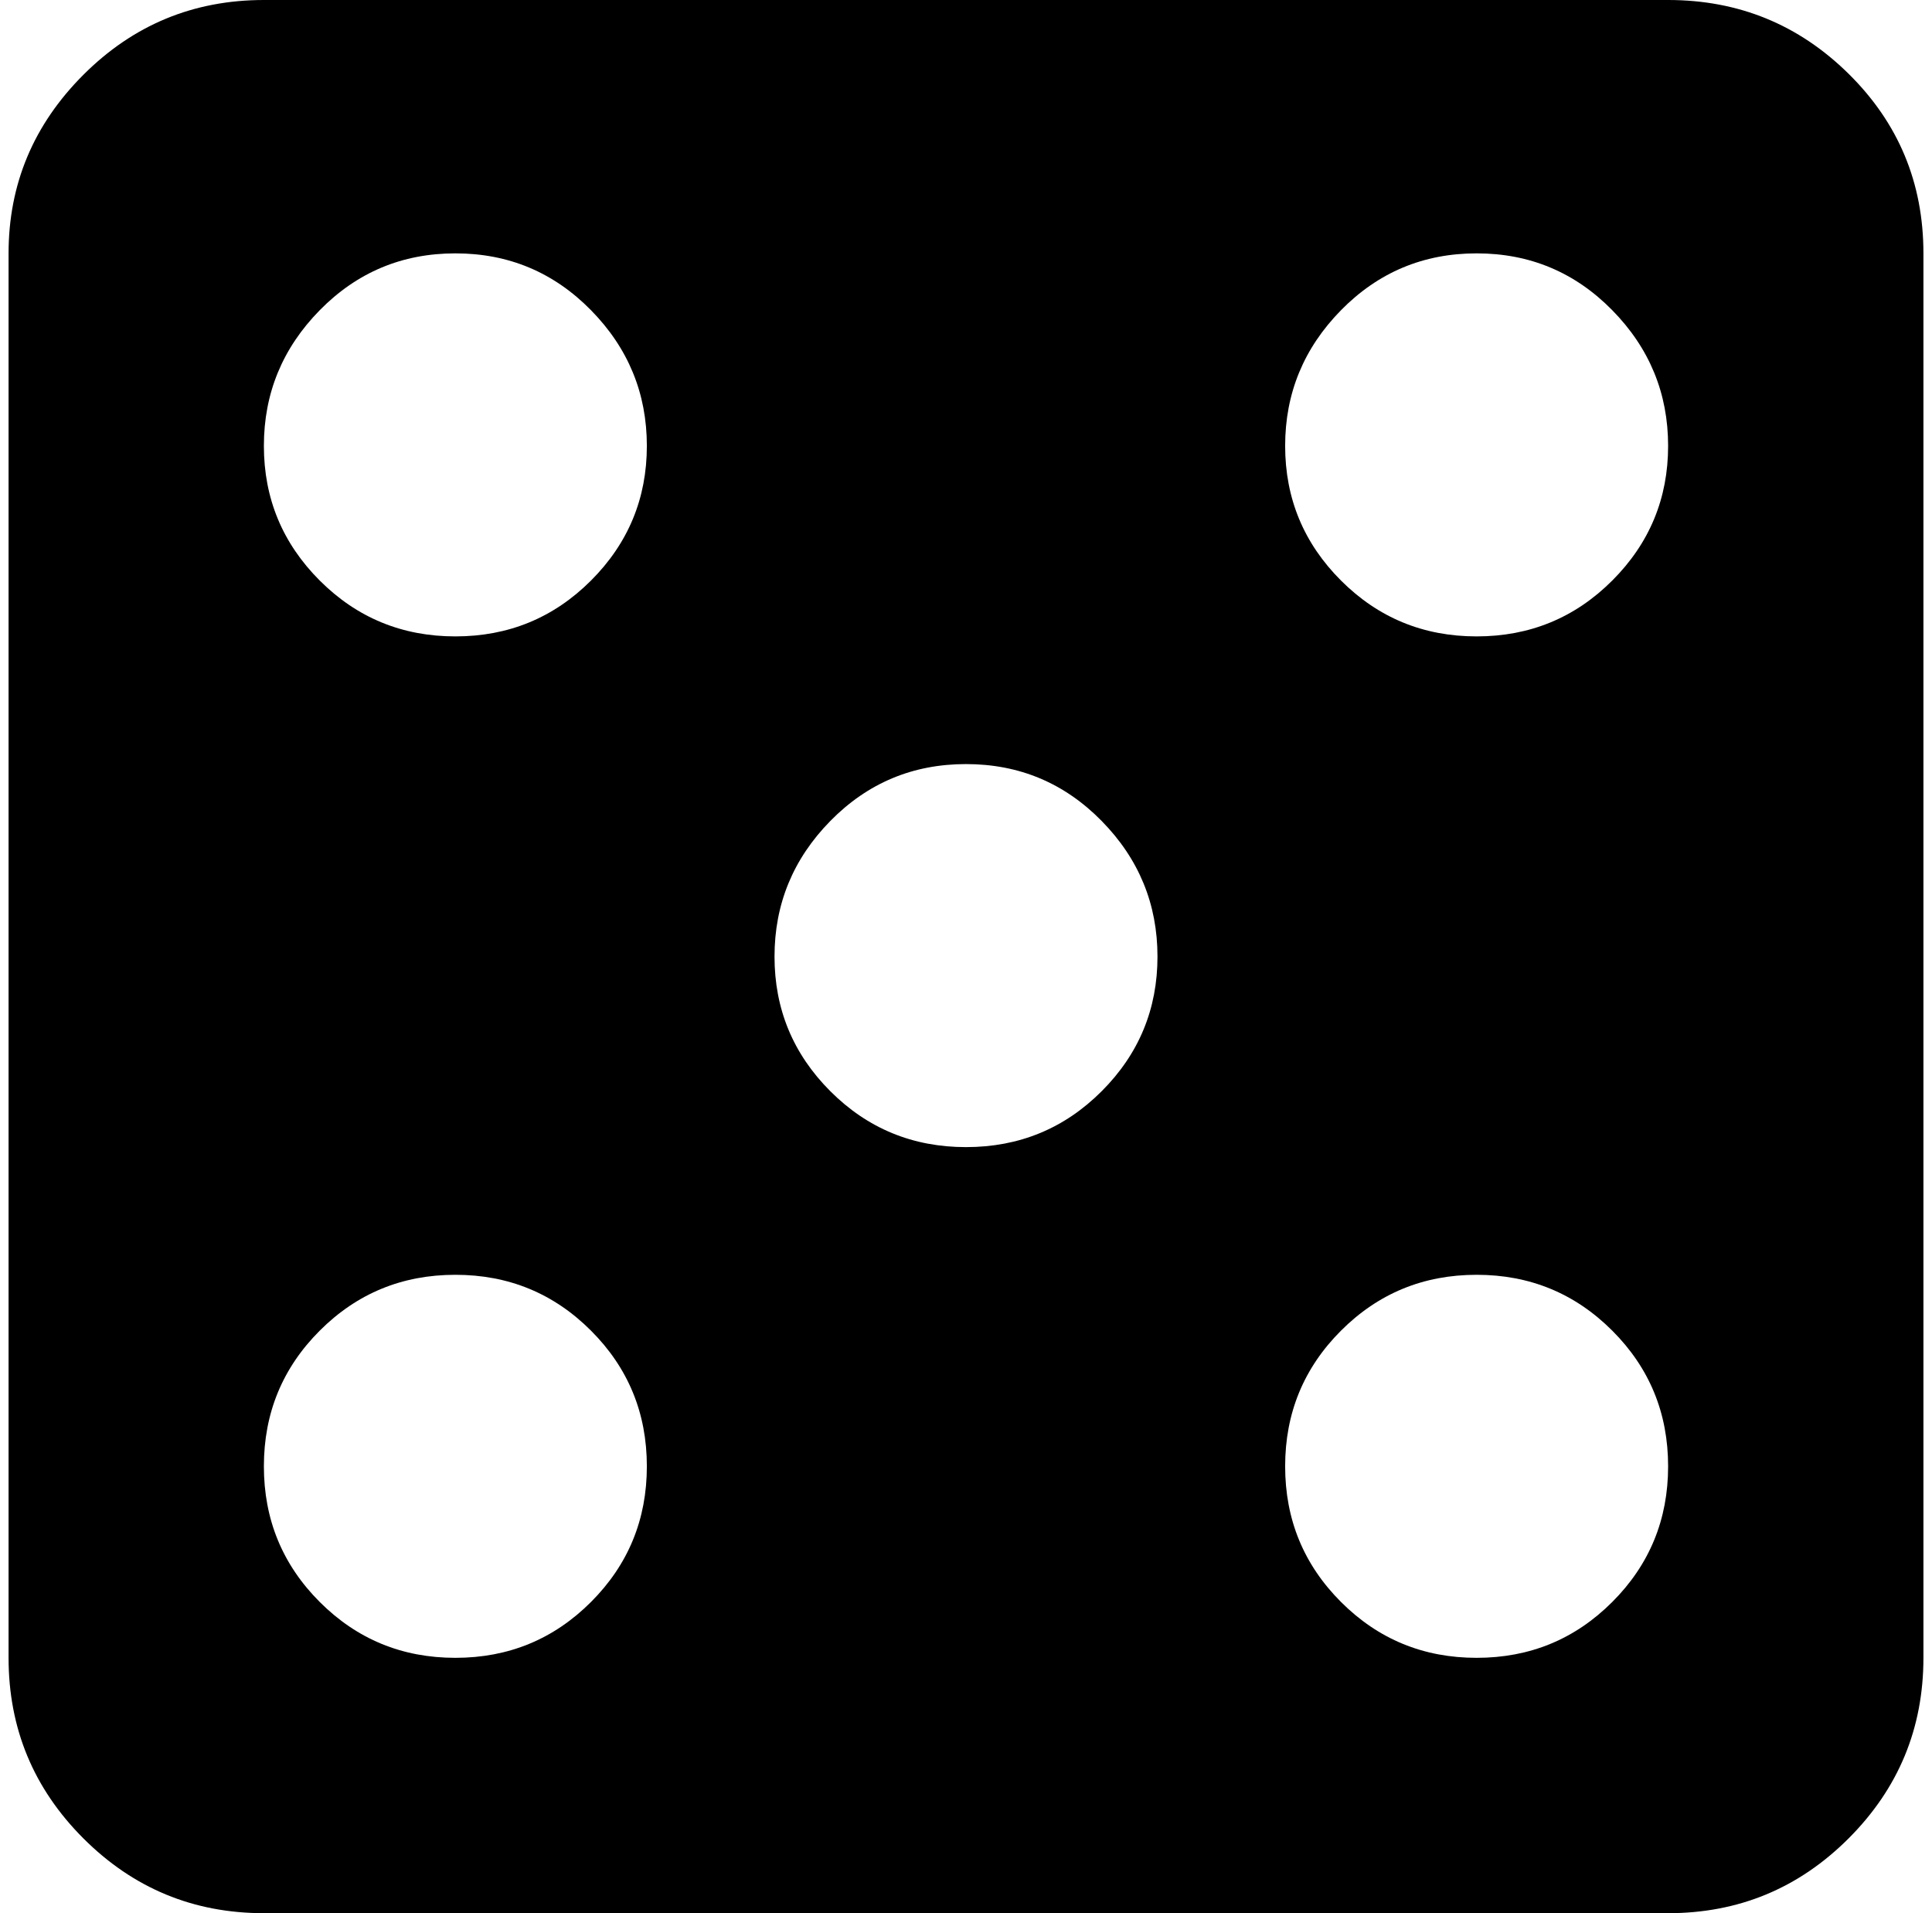 <svg xmlns="http://www.w3.org/2000/svg" width="1.01em" height="1em" viewBox="0 0 960 959"><path fill="currentColor" d="M832 959H128q-53 0-90.5-37.5T0 831V127q0-52 37.5-89.5T128 0h704q53 0 90.5 37t37.5 90v704q0 53-37.5 90.5T832 959M224 127q-40 0-68 28.5t-28 68t28 67.5t68 28t68-28t28-67.5t-28-68t-68-28.5m0 512q-40 0-68 28t-28 68t28 68t68 28t68-28t28-68t-28-68t-68-28m256-256q-40 0-68 28.5t-28 68t28 67.5t68 28t68-28t28-67.5t-28-68t-68-28.5m256-256q-40 0-68 28.5t-28 68t28 67.5t68 28t68-28t28-67.5t-28-68t-68-28.5m0 512q-40 0-68 28t-28 68t28 68t68 28t68-28t28-68t-28-68t-68-28"/></svg>